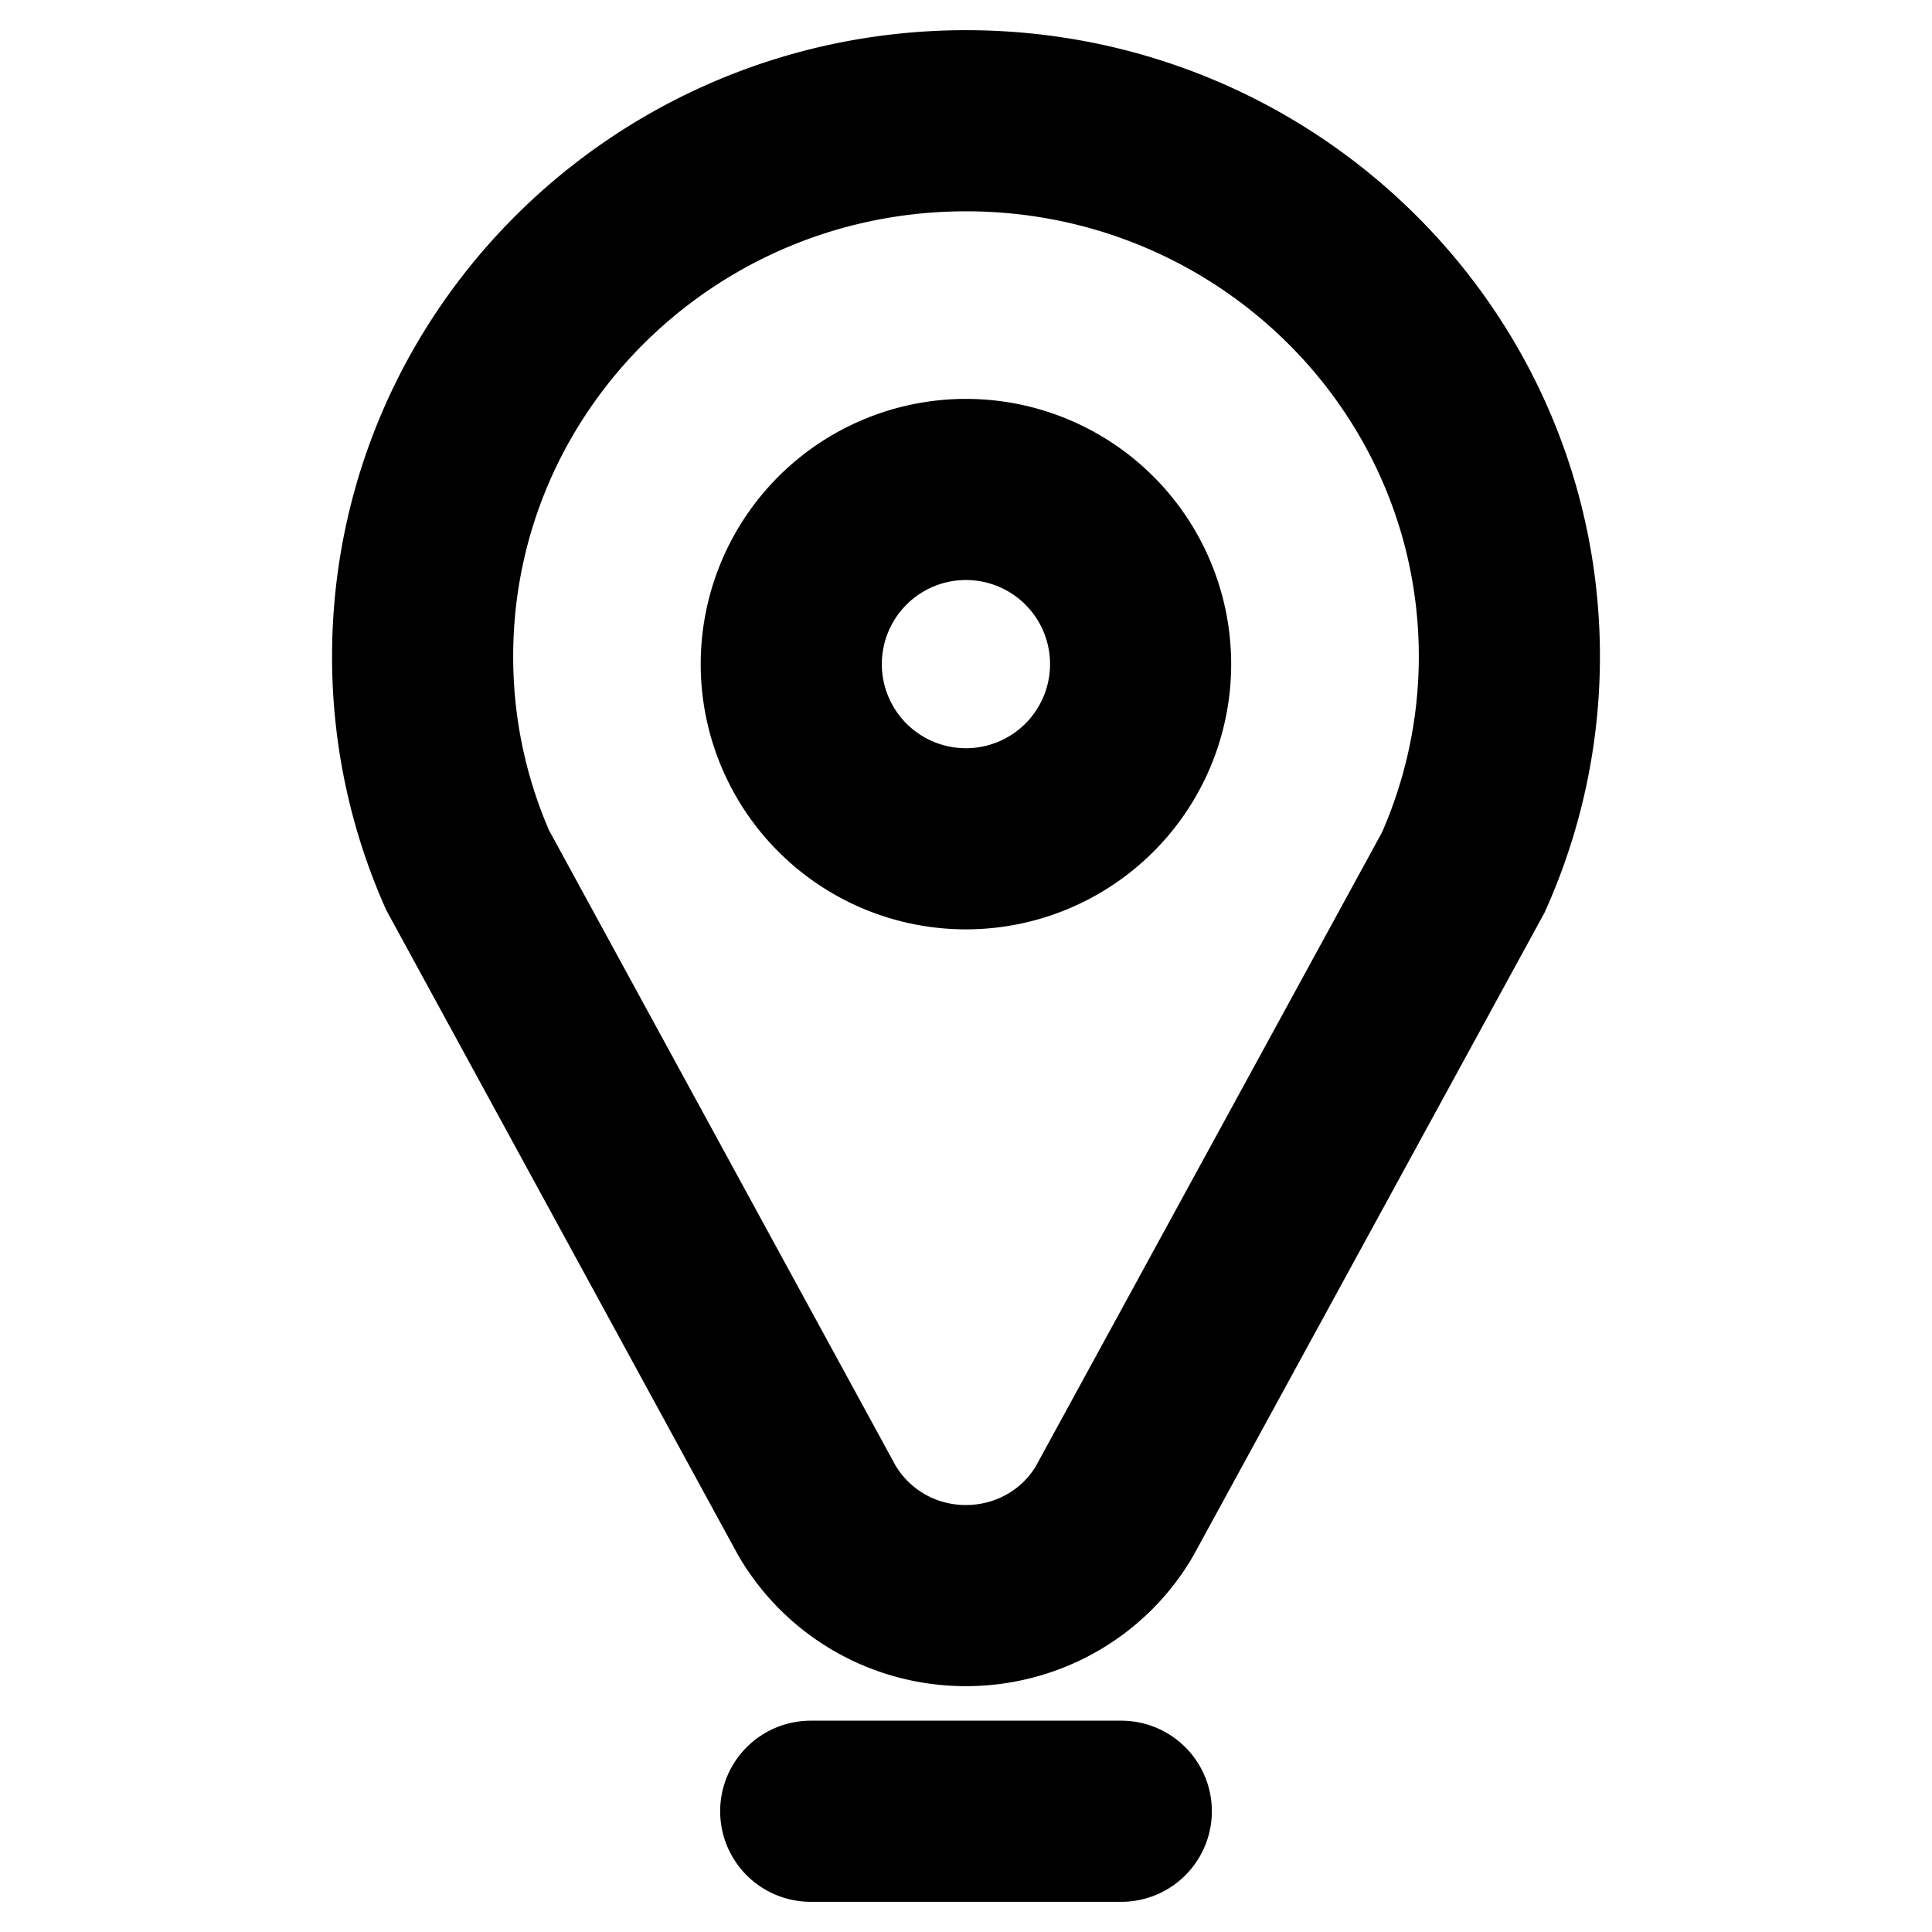 <svg xmlns="http://www.w3.org/2000/svg" width="16" height="16" fill="none" viewBox="0 0 16 16"><path stroke="#000" stroke-linecap="round" stroke-width="1.5" d="M6.714 15h2.572m.16-9.5a1.446 1.446 0 1 1-2.893 0 1.446 1.446 0 0 1 2.893 0Zm3.054-.063a4.38 4.38 0 0 1-.382 1.789L9.23 12.514c-.251.43-.717.7-1.231.7-.514 0-.98-.27-1.235-.707L3.872 7.205A4.367 4.367 0 0 1 3.5 5.437C3.5 2.987 5.513 1 8 1s4.5 1.988 4.5 4.437Z"/></svg>